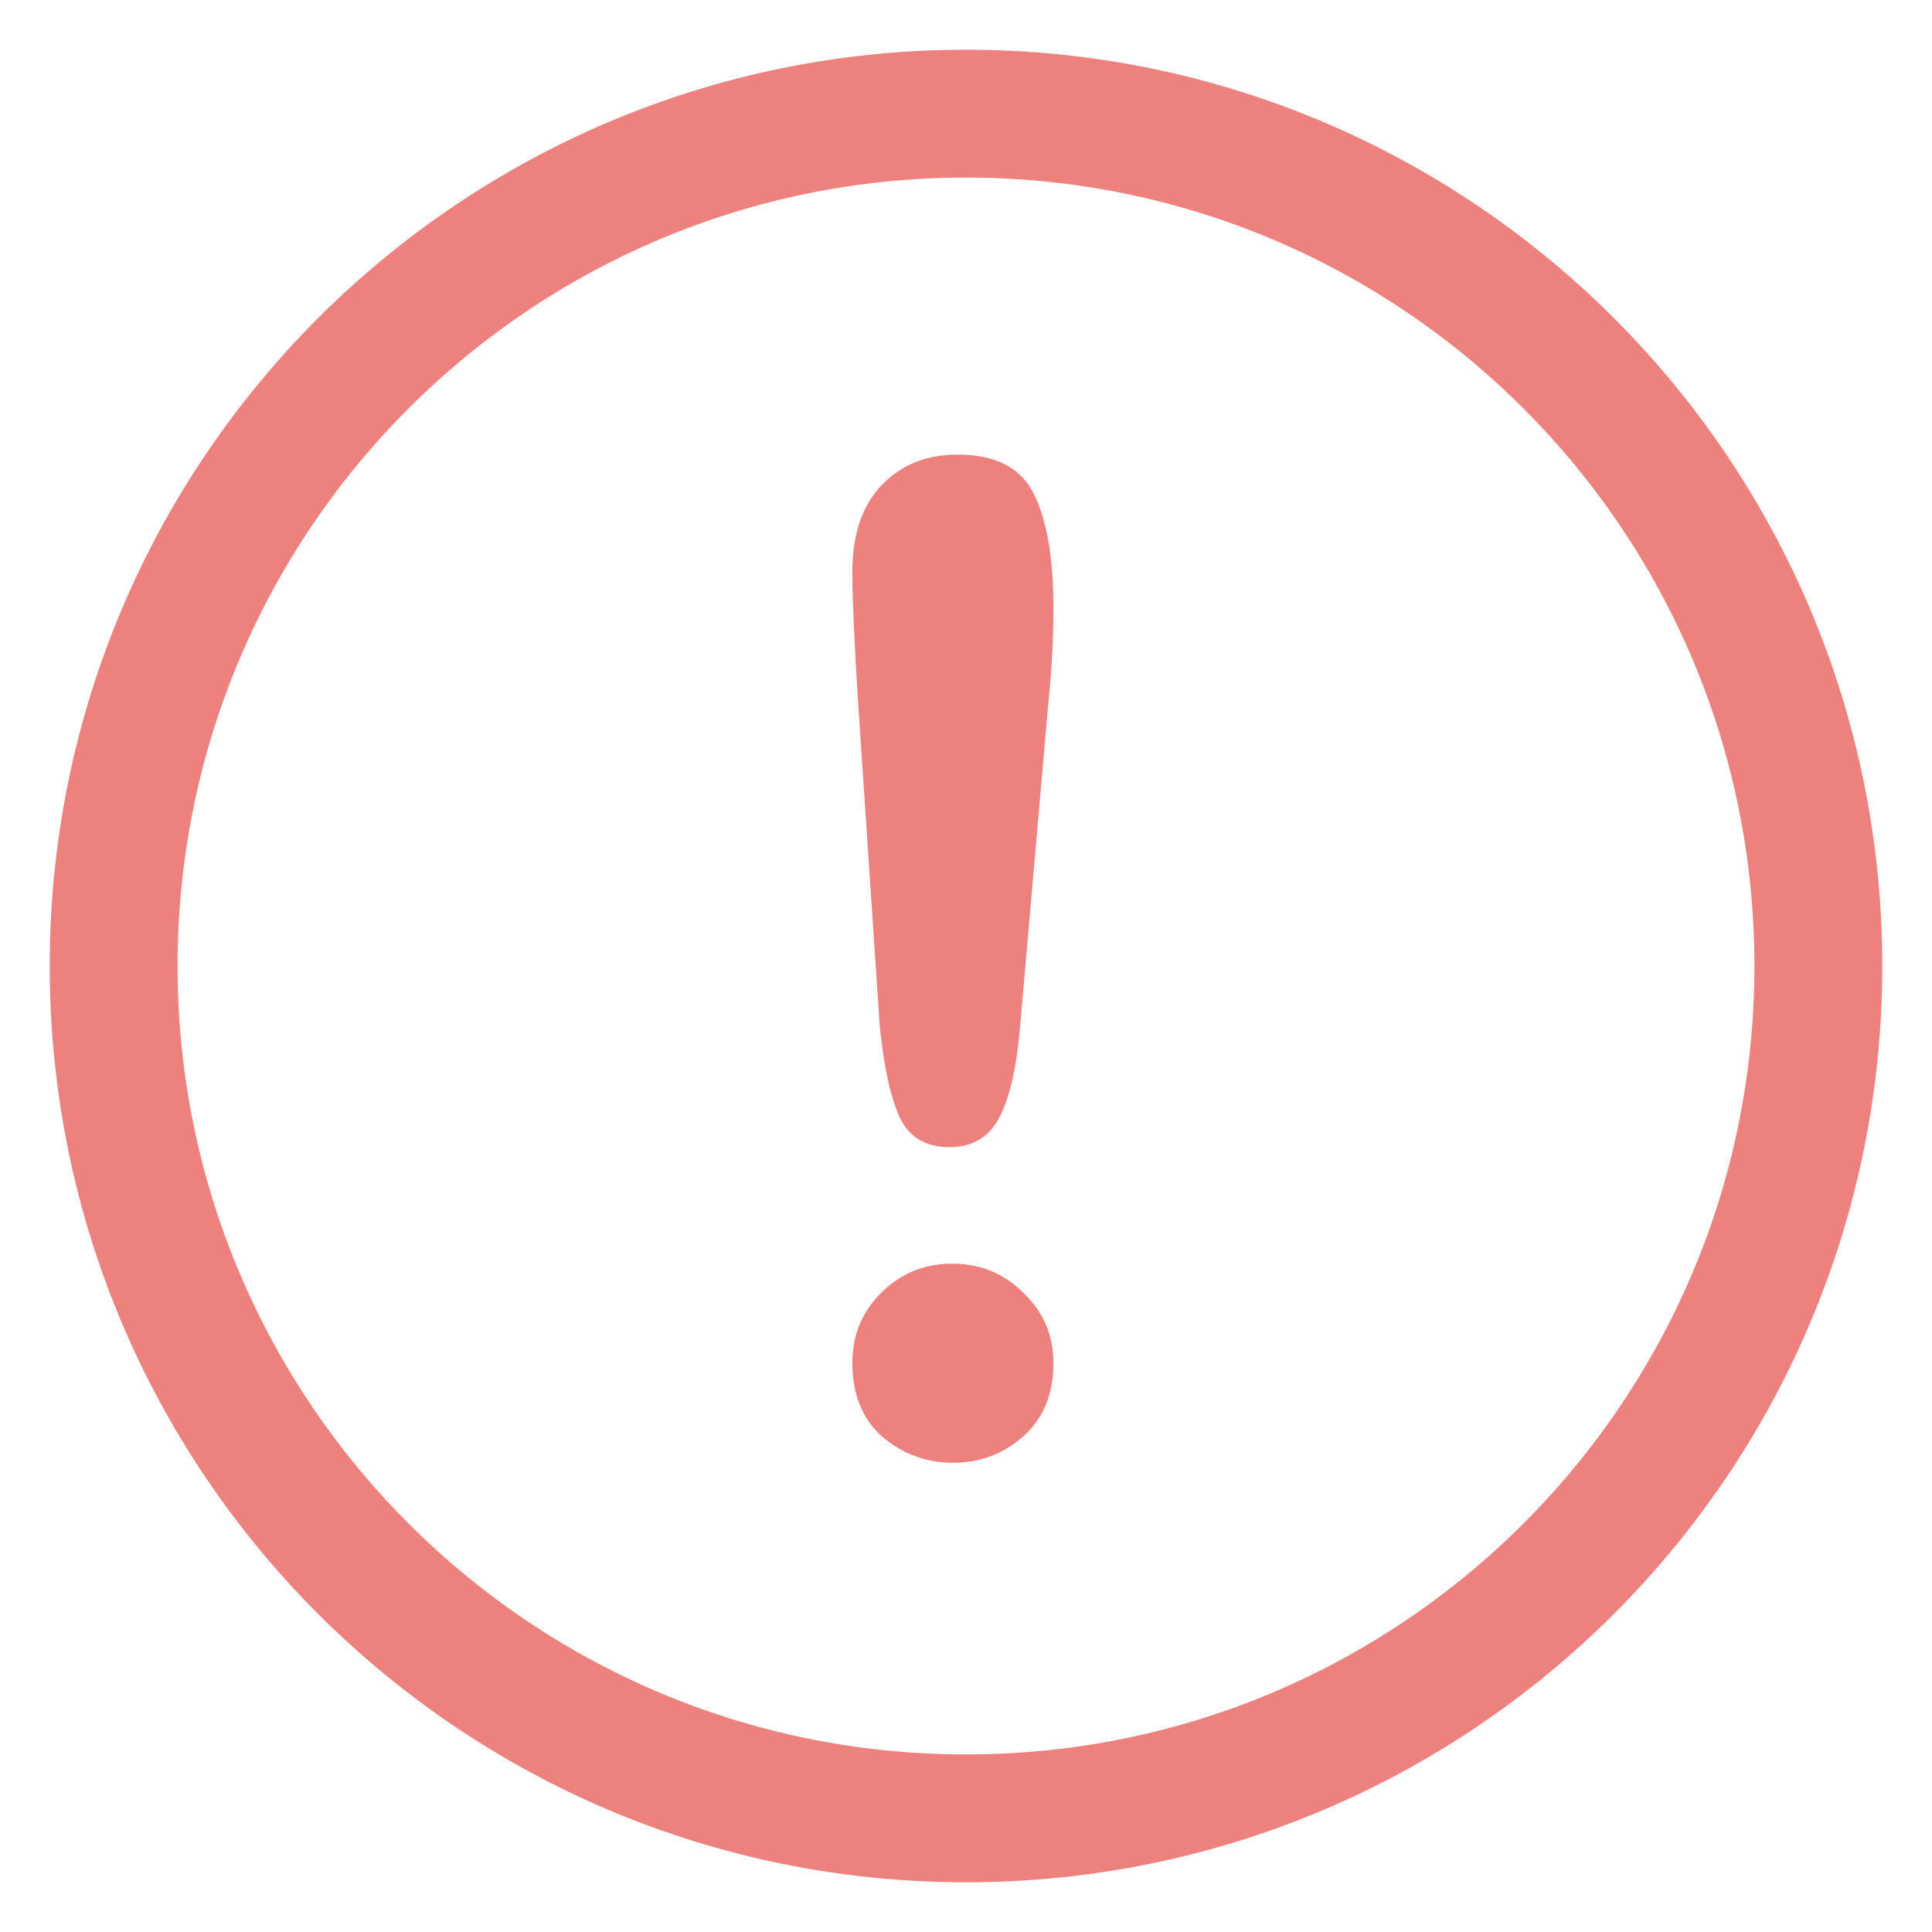<svg width="34" height="34" viewBox="0 0 34 34" fill="none" xmlns="http://www.w3.org/2000/svg">
<path d="M17 32C25.284 32 32 25.284 32 17C32 8.716 25.284 2 17 2C8.716 2 2 8.716 2 17C2 25.284 8.716 32 17 32Z"  stroke="#EC817D" stroke-width="2.25" stroke-linecap="round" stroke-linejoin="round"/>
<path d="M15.48 18.031L15.105 12.418C15.035 11.324 15 10.539 15 10.062C15 9.414 15.168 8.91 15.504 8.551C15.848 8.184 16.297 8 16.852 8C17.523 8 17.973 8.234 18.199 8.703C18.426 9.164 18.539 9.832 18.539 10.707C18.539 11.223 18.512 11.746 18.457 12.277L17.953 18.055C17.898 18.742 17.781 19.27 17.602 19.637C17.422 20.004 17.125 20.188 16.711 20.188C16.289 20.188 15.996 20.012 15.832 19.66C15.668 19.301 15.551 18.758 15.48 18.031ZM16.781 25.742C16.305 25.742 15.887 25.59 15.527 25.285C15.176 24.973 15 24.539 15 23.984C15 23.5 15.168 23.09 15.504 22.754C15.848 22.41 16.266 22.238 16.758 22.238C17.25 22.238 17.668 22.41 18.012 22.754C18.363 23.09 18.539 23.5 18.539 23.984C18.539 24.531 18.363 24.961 18.012 25.273C17.66 25.586 17.25 25.742 16.781 25.742Z" fill="#EC817D"/>
</svg>
